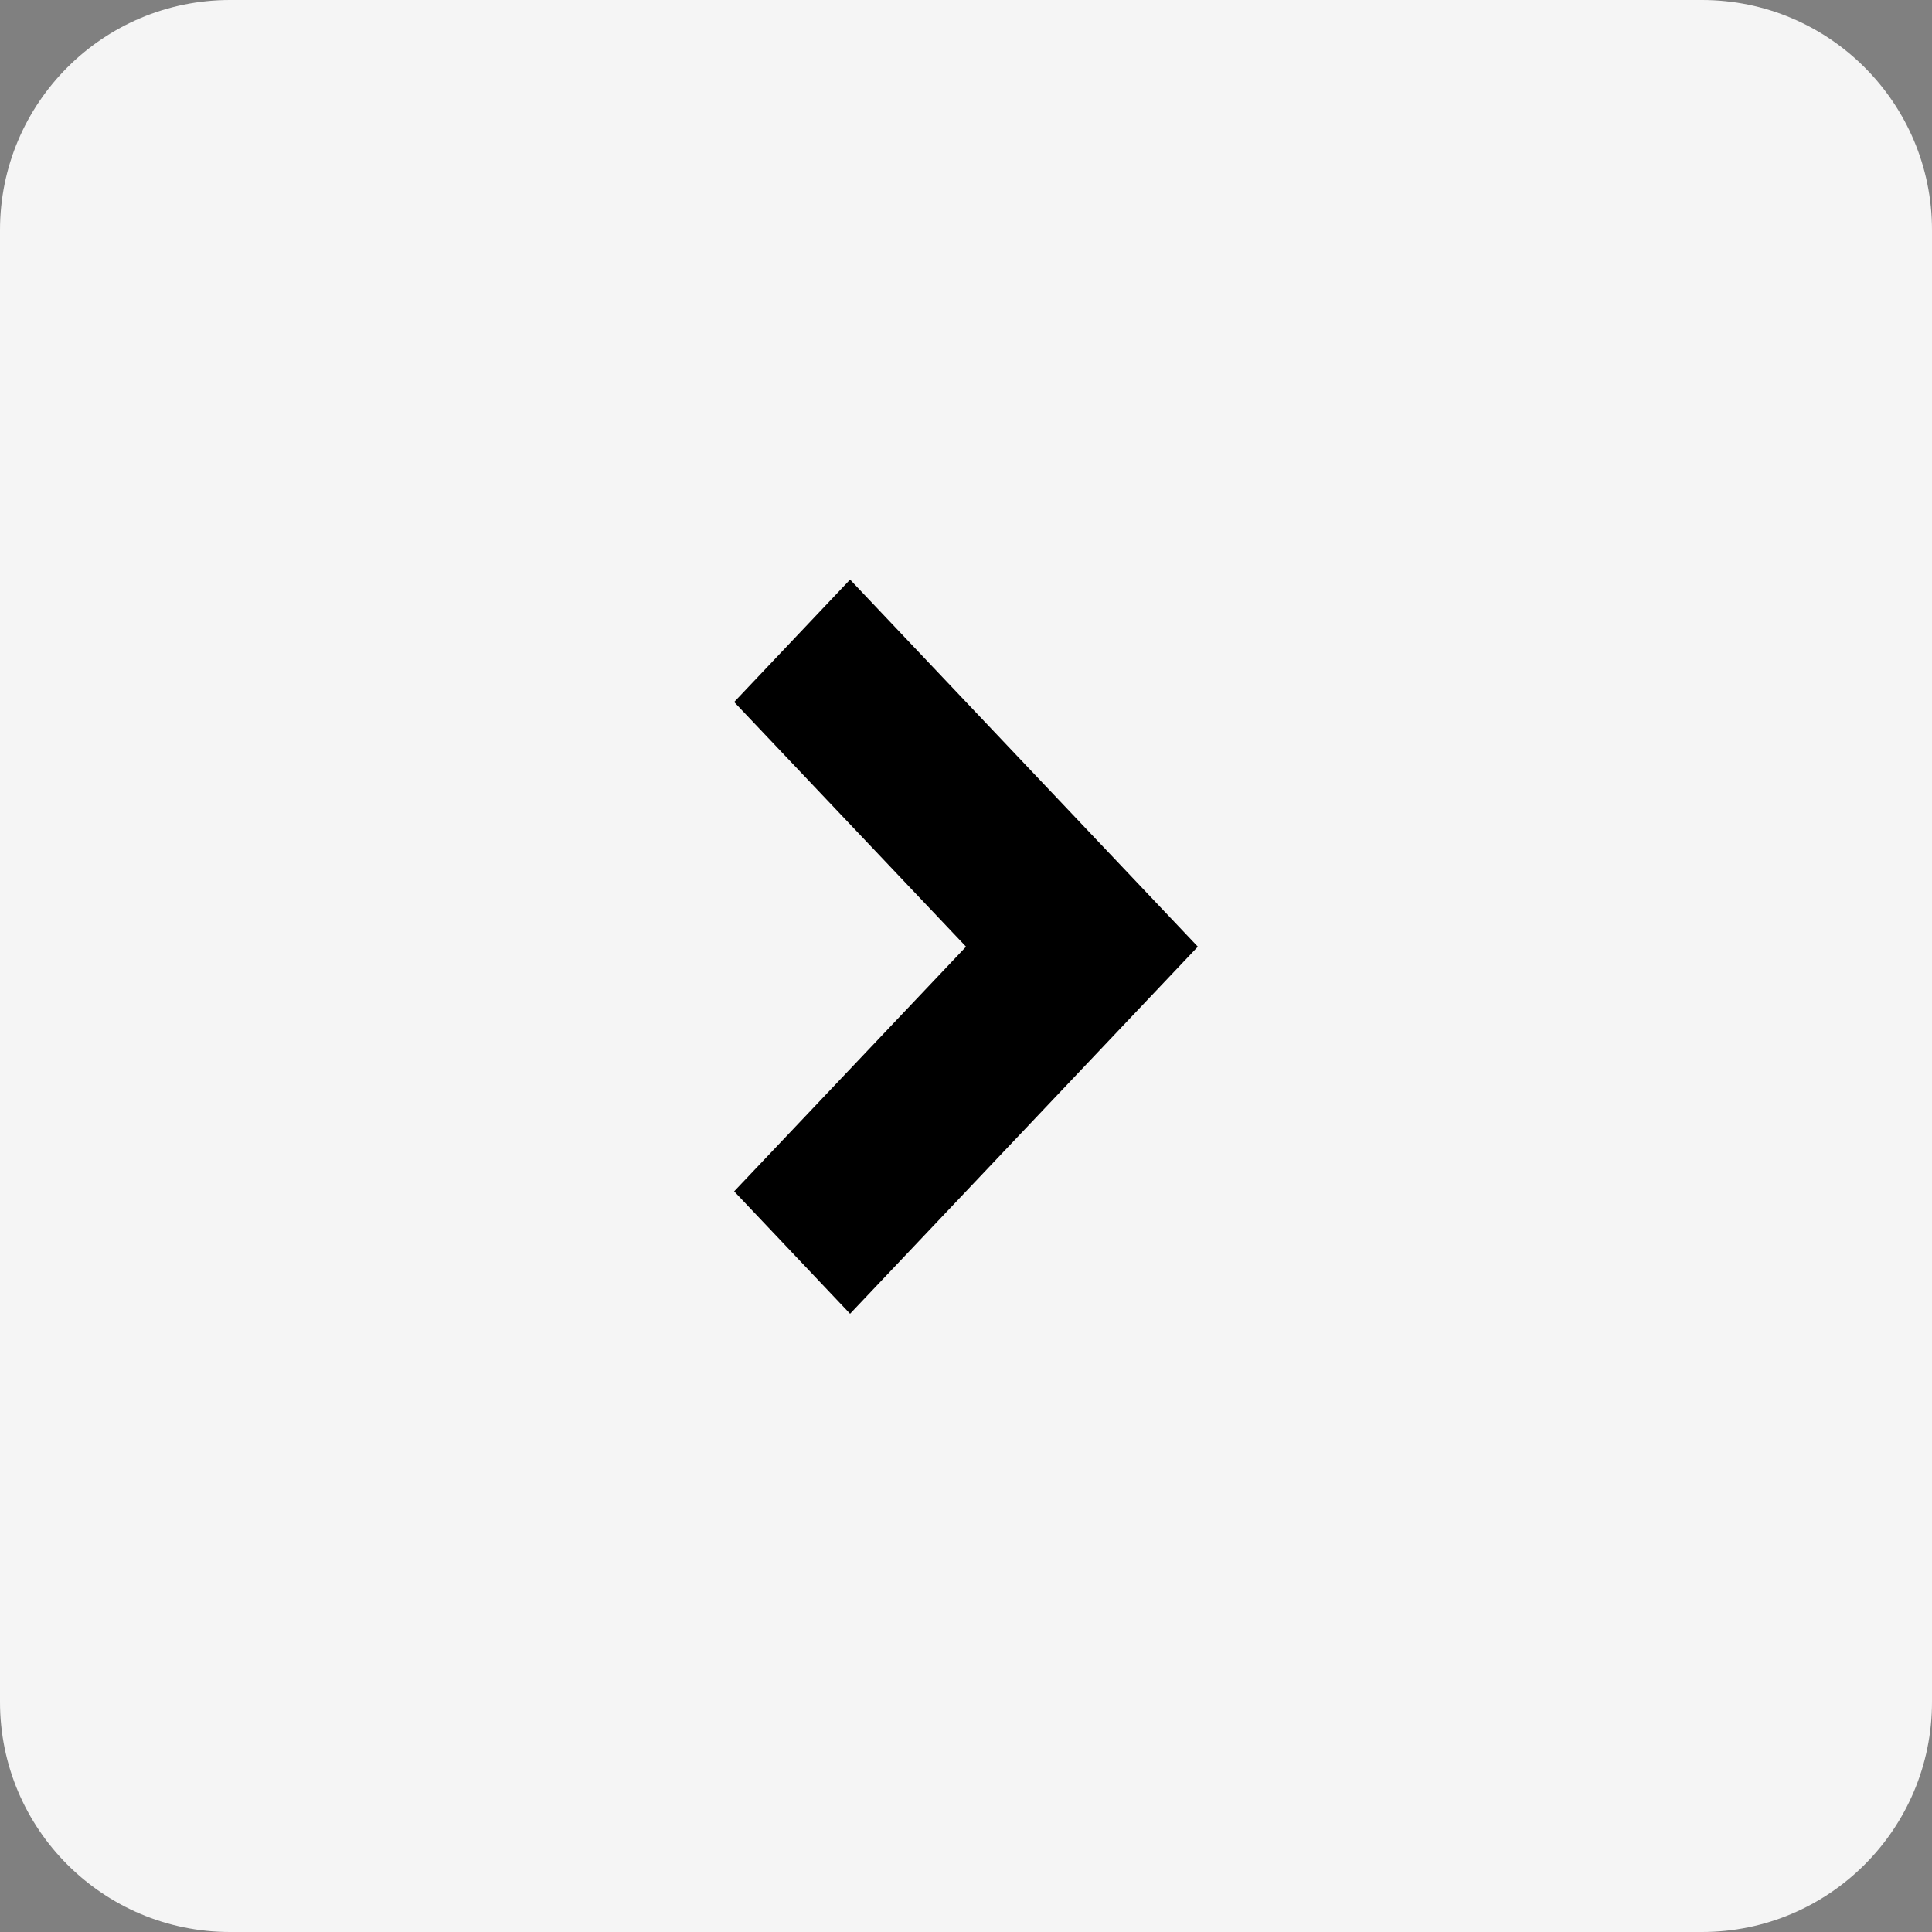 <svg width="42" height="42" viewBox="0 0 42 42" fill="none" xmlns="http://www.w3.org/2000/svg">
<rect x="0" y="0" width="42" height="42" fill="#808080" stroke="none"/>
<path d="M42 5C42 2.239 39.761 0 37 0H5C2.239 0 0 2.239 0 5V37C0 39.761 2.239 42 5 42H37C39.761 42 42 39.761 42 37V5Z" fill="#F5F5F5"/>
<path d="M26.04 20.58L18.48 12.6L15.96 15.261L21.001 20.58L15.96 25.899L18.48 28.56L26.04 20.58Z" fill="black"/>
</svg>
